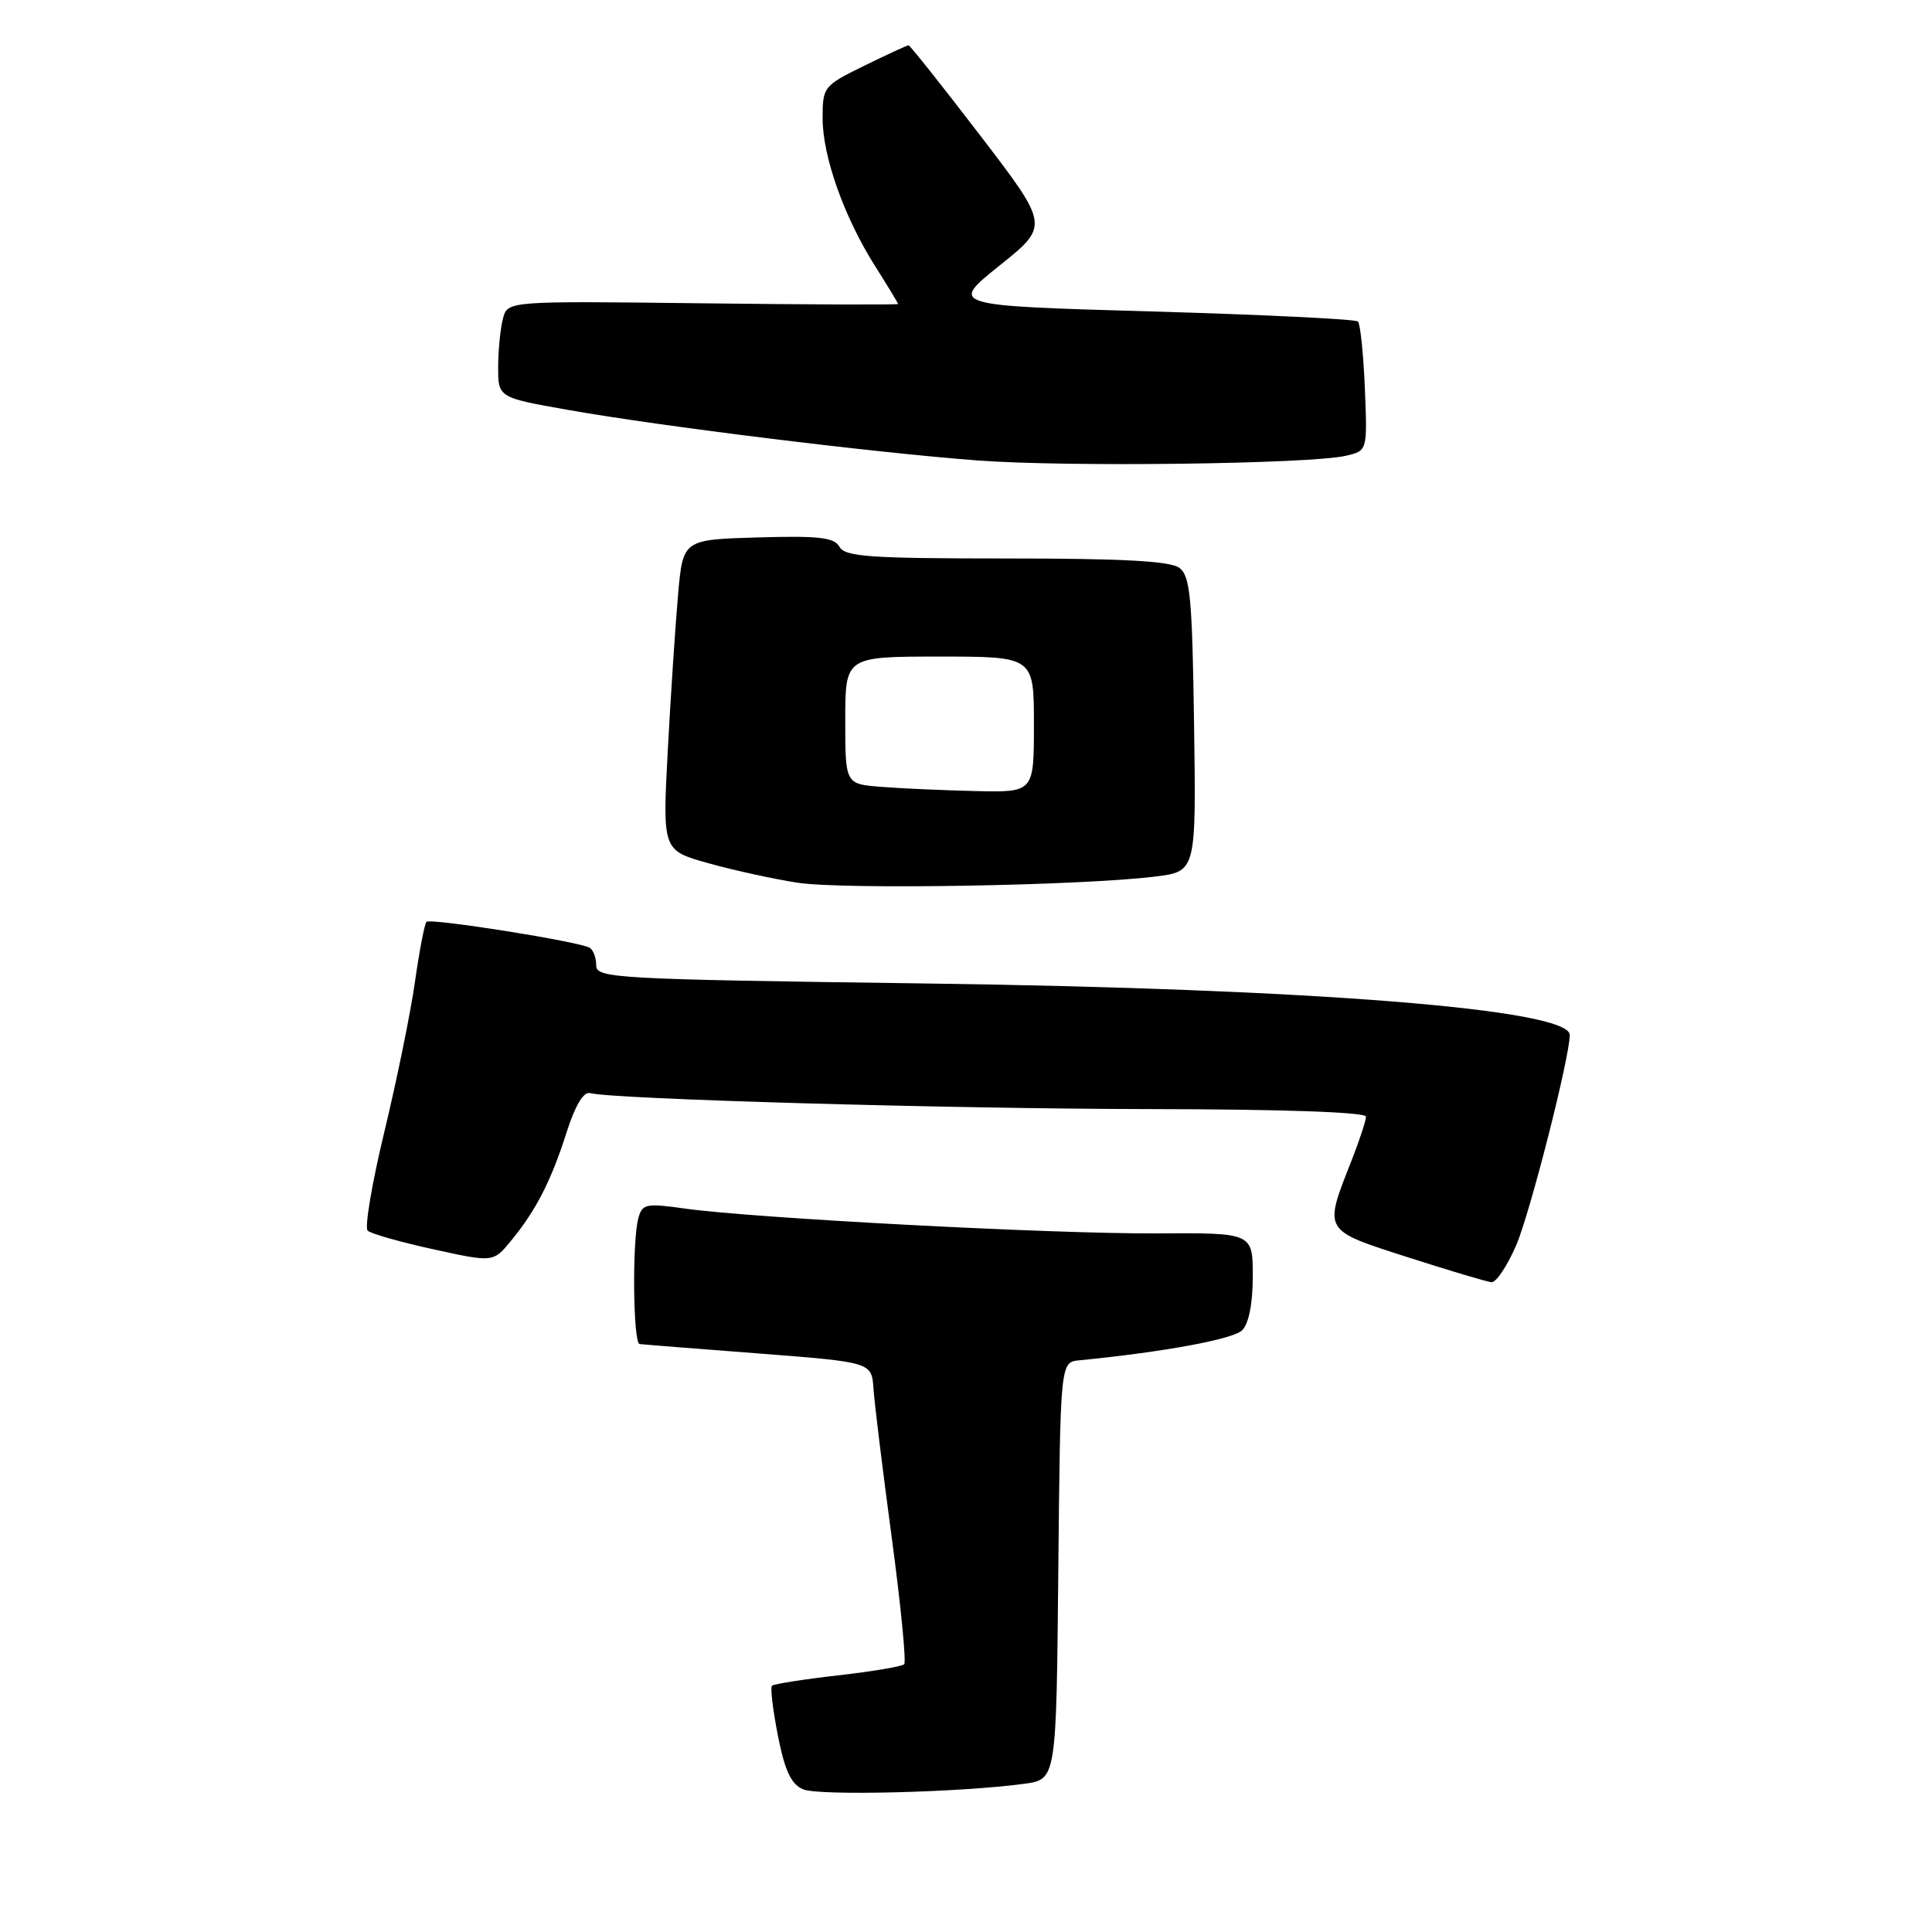 <?xml version="1.0" encoding="UTF-8" standalone="no"?>
<!DOCTYPE svg PUBLIC "-//W3C//DTD SVG 1.1//EN" "http://www.w3.org/Graphics/SVG/1.1/DTD/svg11.dtd" >
<svg xmlns="http://www.w3.org/2000/svg" xmlns:xlink="http://www.w3.org/1999/xlink" version="1.1" viewBox="0 0 256 256">
 <g >
 <path fill="currentColor"
d=" M 135.73 236.36 C 139.97 235.78 139.97 235.78 140.23 208.14 C 140.50 180.50 140.50 180.50 143.00 180.25 C 154.22 179.15 163.41 177.45 164.59 176.27 C 165.48 175.38 166.00 172.73 166.00 169.11 C 166.00 163.35 166.00 163.35 153.25 163.43 C 139.48 163.51 100.06 161.43 90.82 160.15 C 85.58 159.41 85.10 159.51 84.58 161.43 C 83.75 164.53 83.89 177.99 84.75 178.09 C 85.16 178.15 92.25 178.71 100.50 179.34 C 115.50 180.50 115.50 180.50 115.74 184.00 C 115.87 185.93 116.96 194.81 118.16 203.74 C 119.36 212.68 120.10 220.23 119.81 220.52 C 119.52 220.82 115.55 221.48 111.00 222.00 C 106.45 222.52 102.53 223.14 102.29 223.37 C 102.05 223.61 102.41 226.59 103.08 229.99 C 103.99 234.62 104.82 236.40 106.40 237.09 C 108.45 237.98 127.29 237.51 135.73 236.36 Z  M 200.91 164.99 C 202.75 160.71 208.00 140.09 208.00 137.14 C 208.00 133.72 173.95 131.00 122.25 130.31 C 81.45 129.76 79.00 129.62 79.00 127.92 C 79.00 126.93 78.62 125.88 78.15 125.59 C 76.82 124.77 57.04 121.63 56.51 122.15 C 56.26 122.41 55.57 125.97 54.99 130.06 C 54.41 134.15 52.59 143.09 50.94 149.92 C 49.29 156.75 48.29 162.67 48.72 163.07 C 49.15 163.47 53.07 164.59 57.43 165.54 C 65.36 167.28 65.36 167.28 67.73 164.39 C 71.03 160.38 73.05 156.42 75.09 150.00 C 76.21 146.49 77.33 144.62 78.17 144.84 C 81.28 145.65 125.72 146.92 152.25 146.96 C 169.98 146.98 181.00 147.37 181.00 147.96 C 181.00 148.49 180.14 151.10 179.10 153.75 C 175.37 163.21 175.22 162.95 186.50 166.58 C 192.00 168.35 197.01 169.84 197.63 169.90 C 198.25 169.95 199.72 167.74 200.91 164.99 Z  M 153.05 116.15 C 158.50 115.48 158.50 115.48 158.22 95.99 C 157.98 79.21 157.71 76.33 156.28 75.25 C 155.07 74.34 148.81 74.00 133.36 74.00 C 115.26 74.00 111.97 73.77 111.24 72.46 C 110.54 71.21 108.55 70.98 100.44 71.21 C 90.50 71.50 90.50 71.50 89.85 78.75 C 89.50 82.74 88.88 92.00 88.49 99.34 C 87.78 112.67 87.78 112.67 93.79 114.36 C 97.09 115.29 102.43 116.46 105.65 116.96 C 111.65 117.90 143.30 117.36 153.05 116.15 Z  M 178.35 60.39 C 181.19 59.73 181.19 59.73 180.85 51.45 C 180.66 46.89 180.25 42.91 179.93 42.60 C 179.62 42.29 167.32 41.69 152.59 41.27 C 125.82 40.50 125.82 40.50 132.43 35.20 C 139.04 29.91 139.04 29.91 129.88 17.95 C 124.85 11.38 120.57 6.00 120.39 6.00 C 120.20 6.00 117.56 7.22 114.52 8.71 C 109.12 11.36 109.00 11.51 109.00 15.67 C 109.00 20.76 111.87 28.83 116.00 35.33 C 117.65 37.94 119.00 40.17 119.00 40.28 C 119.00 40.40 107.36 40.36 93.13 40.19 C 67.26 39.88 67.26 39.88 66.65 42.19 C 66.31 43.46 66.02 46.34 66.01 48.59 C 66.00 52.68 66.00 52.68 75.25 54.31 C 87.45 56.48 115.72 59.97 129.50 61.01 C 141.23 61.90 173.61 61.49 178.35 60.39 Z  M 116.75 104.26 C 112.00 103.89 112.00 103.89 112.00 95.45 C 112.00 87.00 112.00 87.00 124.50 87.00 C 137.00 87.00 137.00 87.00 137.00 96.00 C 137.00 105.00 137.00 105.00 129.25 104.82 C 124.99 104.72 119.36 104.47 116.75 104.26 Z "/>
</g>
</svg>
